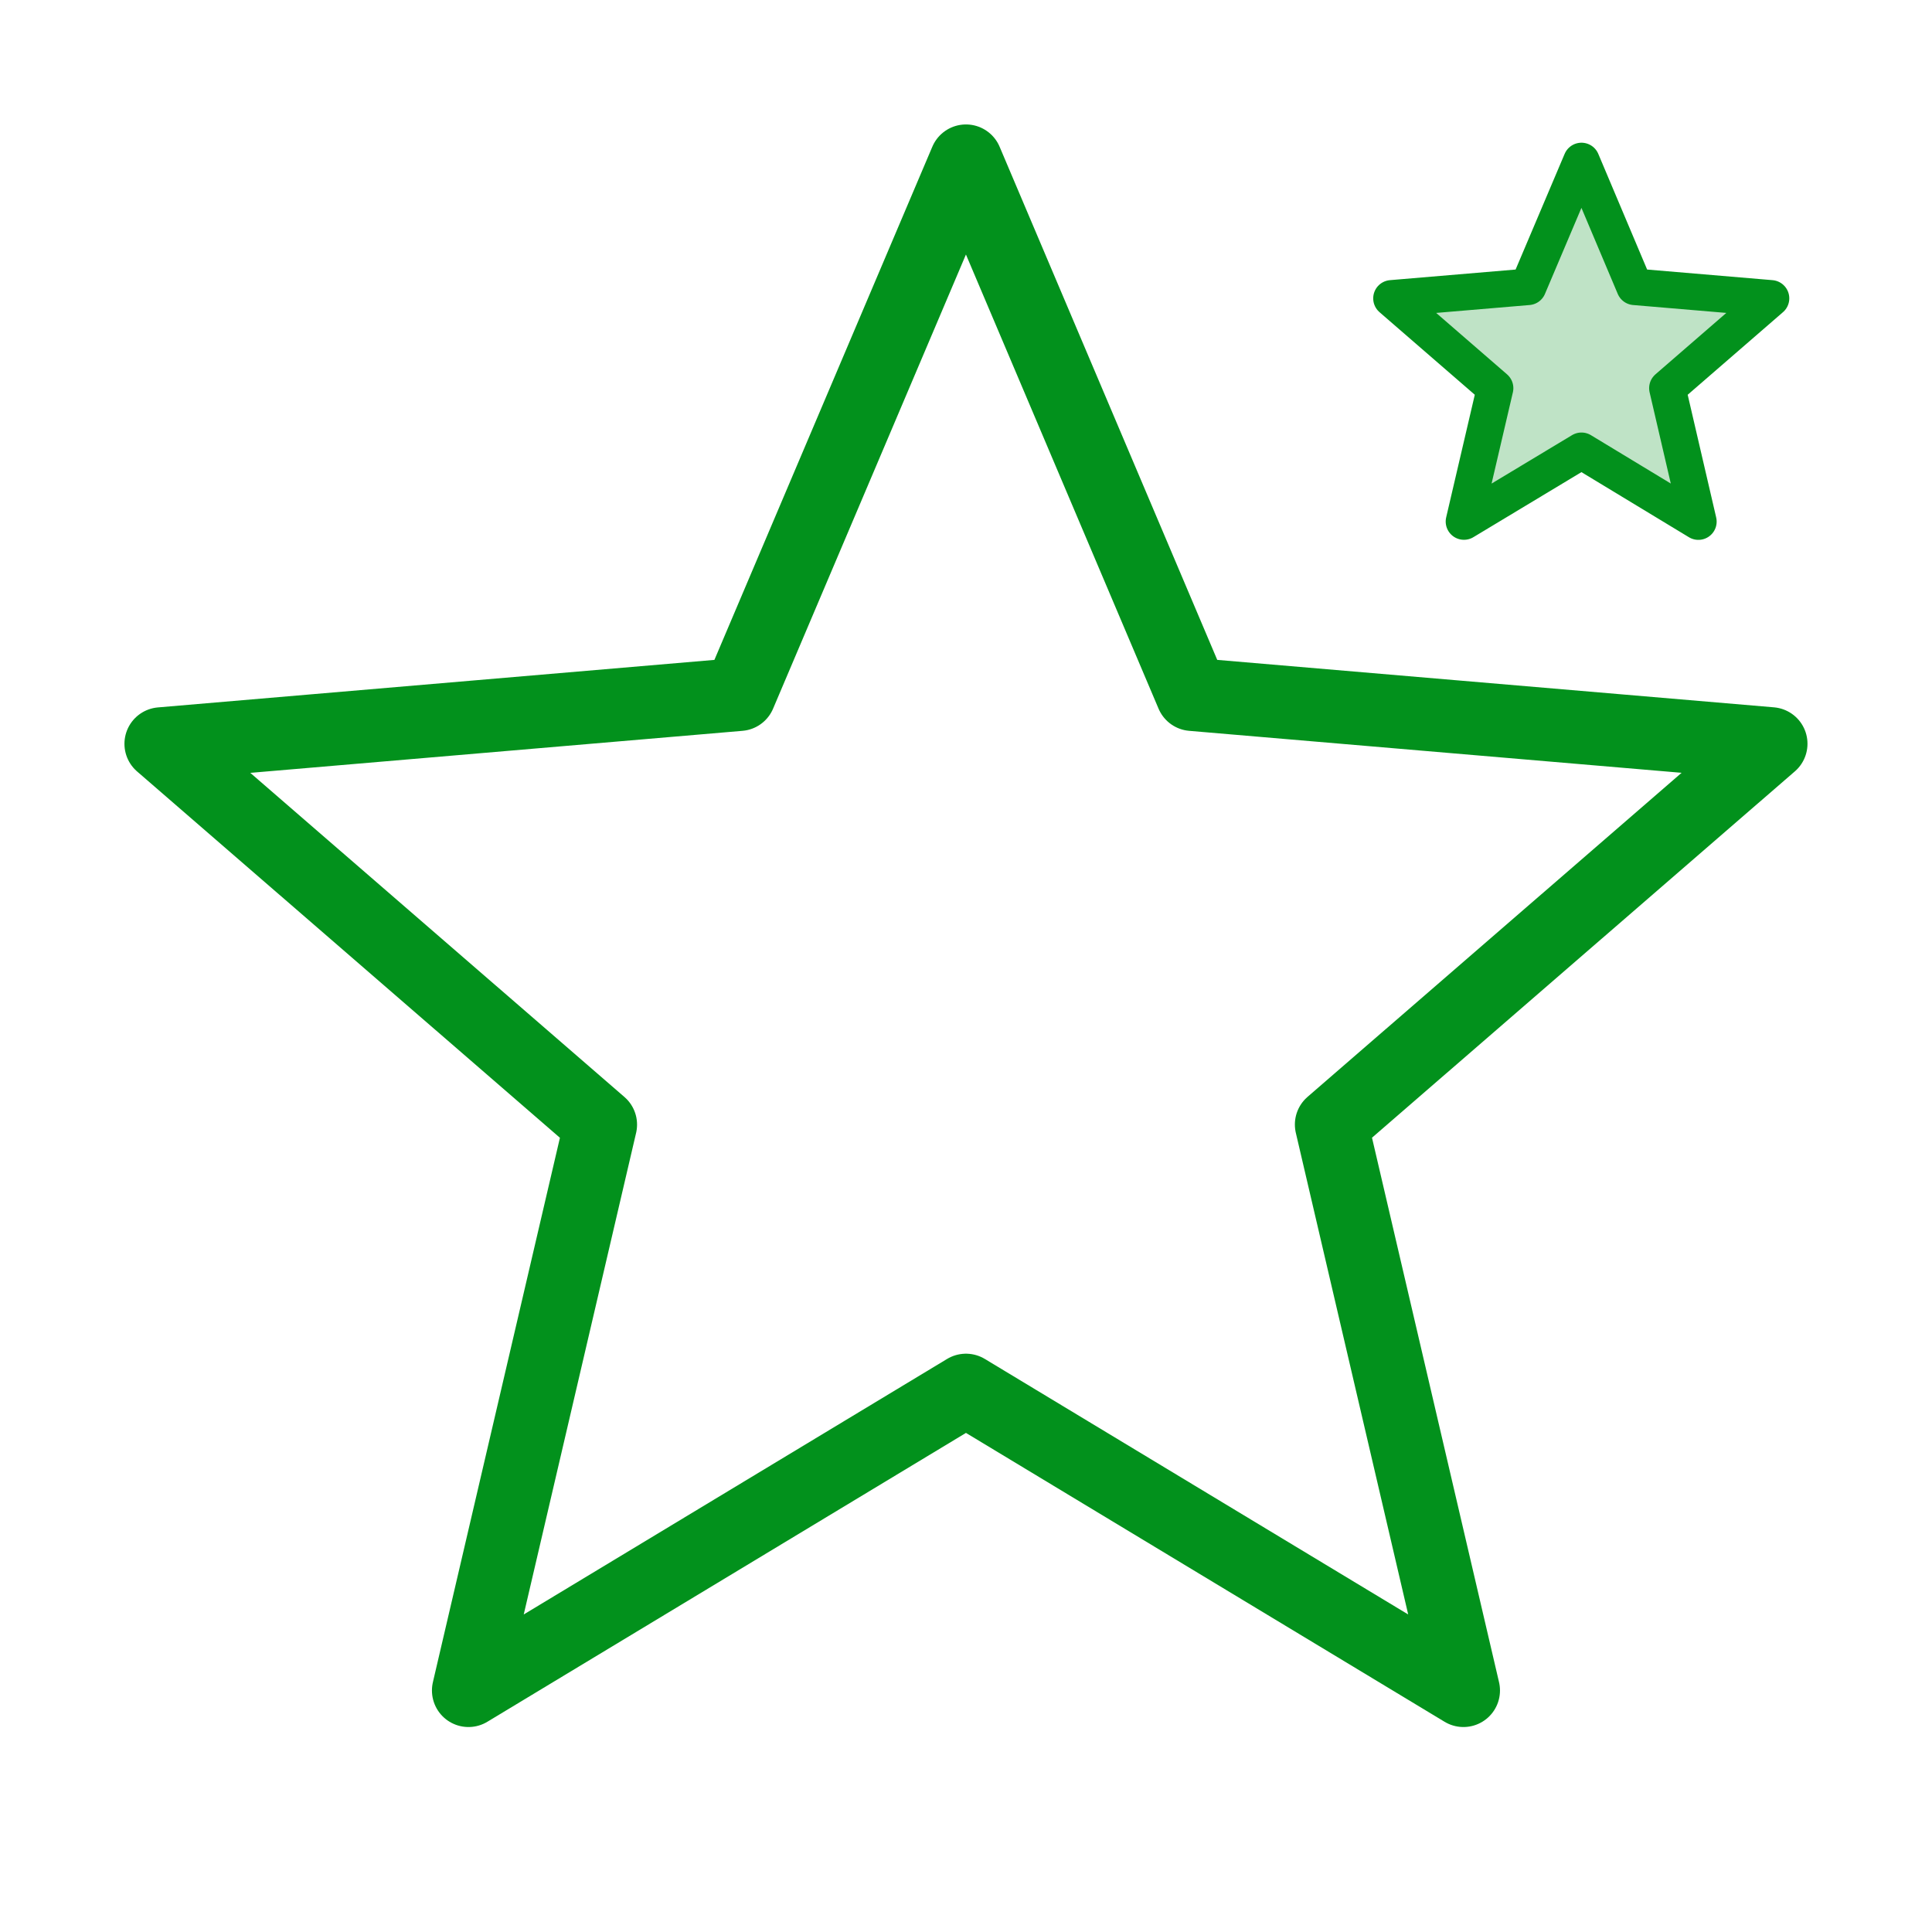 <svg id="baseline-star-24px" xmlns="http://www.w3.org/2000/svg" width="26.439" height="26.439" viewBox="0 0 26.439 26.439">
  <path id="Path_933" data-name="Path 933" d="M0,0H26.439V26.439H0Z" fill="none"/>
  <path id="Path_934" data-name="Path 934" d="M13.016,18.822l6.808,4.109-1.807-7.745,6.015-5.211L16.112,9.3,13.016,2l-3.1,7.3L2,9.976l6.015,5.211L6.208,22.931Z" transform="translate(0.203 0.203)" fill="none" stroke="#02911c" stroke-linecap="round" stroke-linejoin="round" stroke-width="1"/>
  <path id="Path_4969" data-name="Path 4969" d="M4.6,5.966l1.6.969L5.776,5.109,7.194,3.88,5.327,3.722,4.6,2l-.73,1.722L2,3.88,3.418,5.109,2.992,6.934Z" transform="translate(17.042 0.203)" fill="rgba(2,145,28,0.25)" stroke="#02911c" stroke-linecap="round" stroke-linejoin="round" stroke-width="0.5"/>
  <path id="Path_935" data-name="Path 935" d="M0,0H26.439V26.439H0Z" fill="none"/>
</svg>
